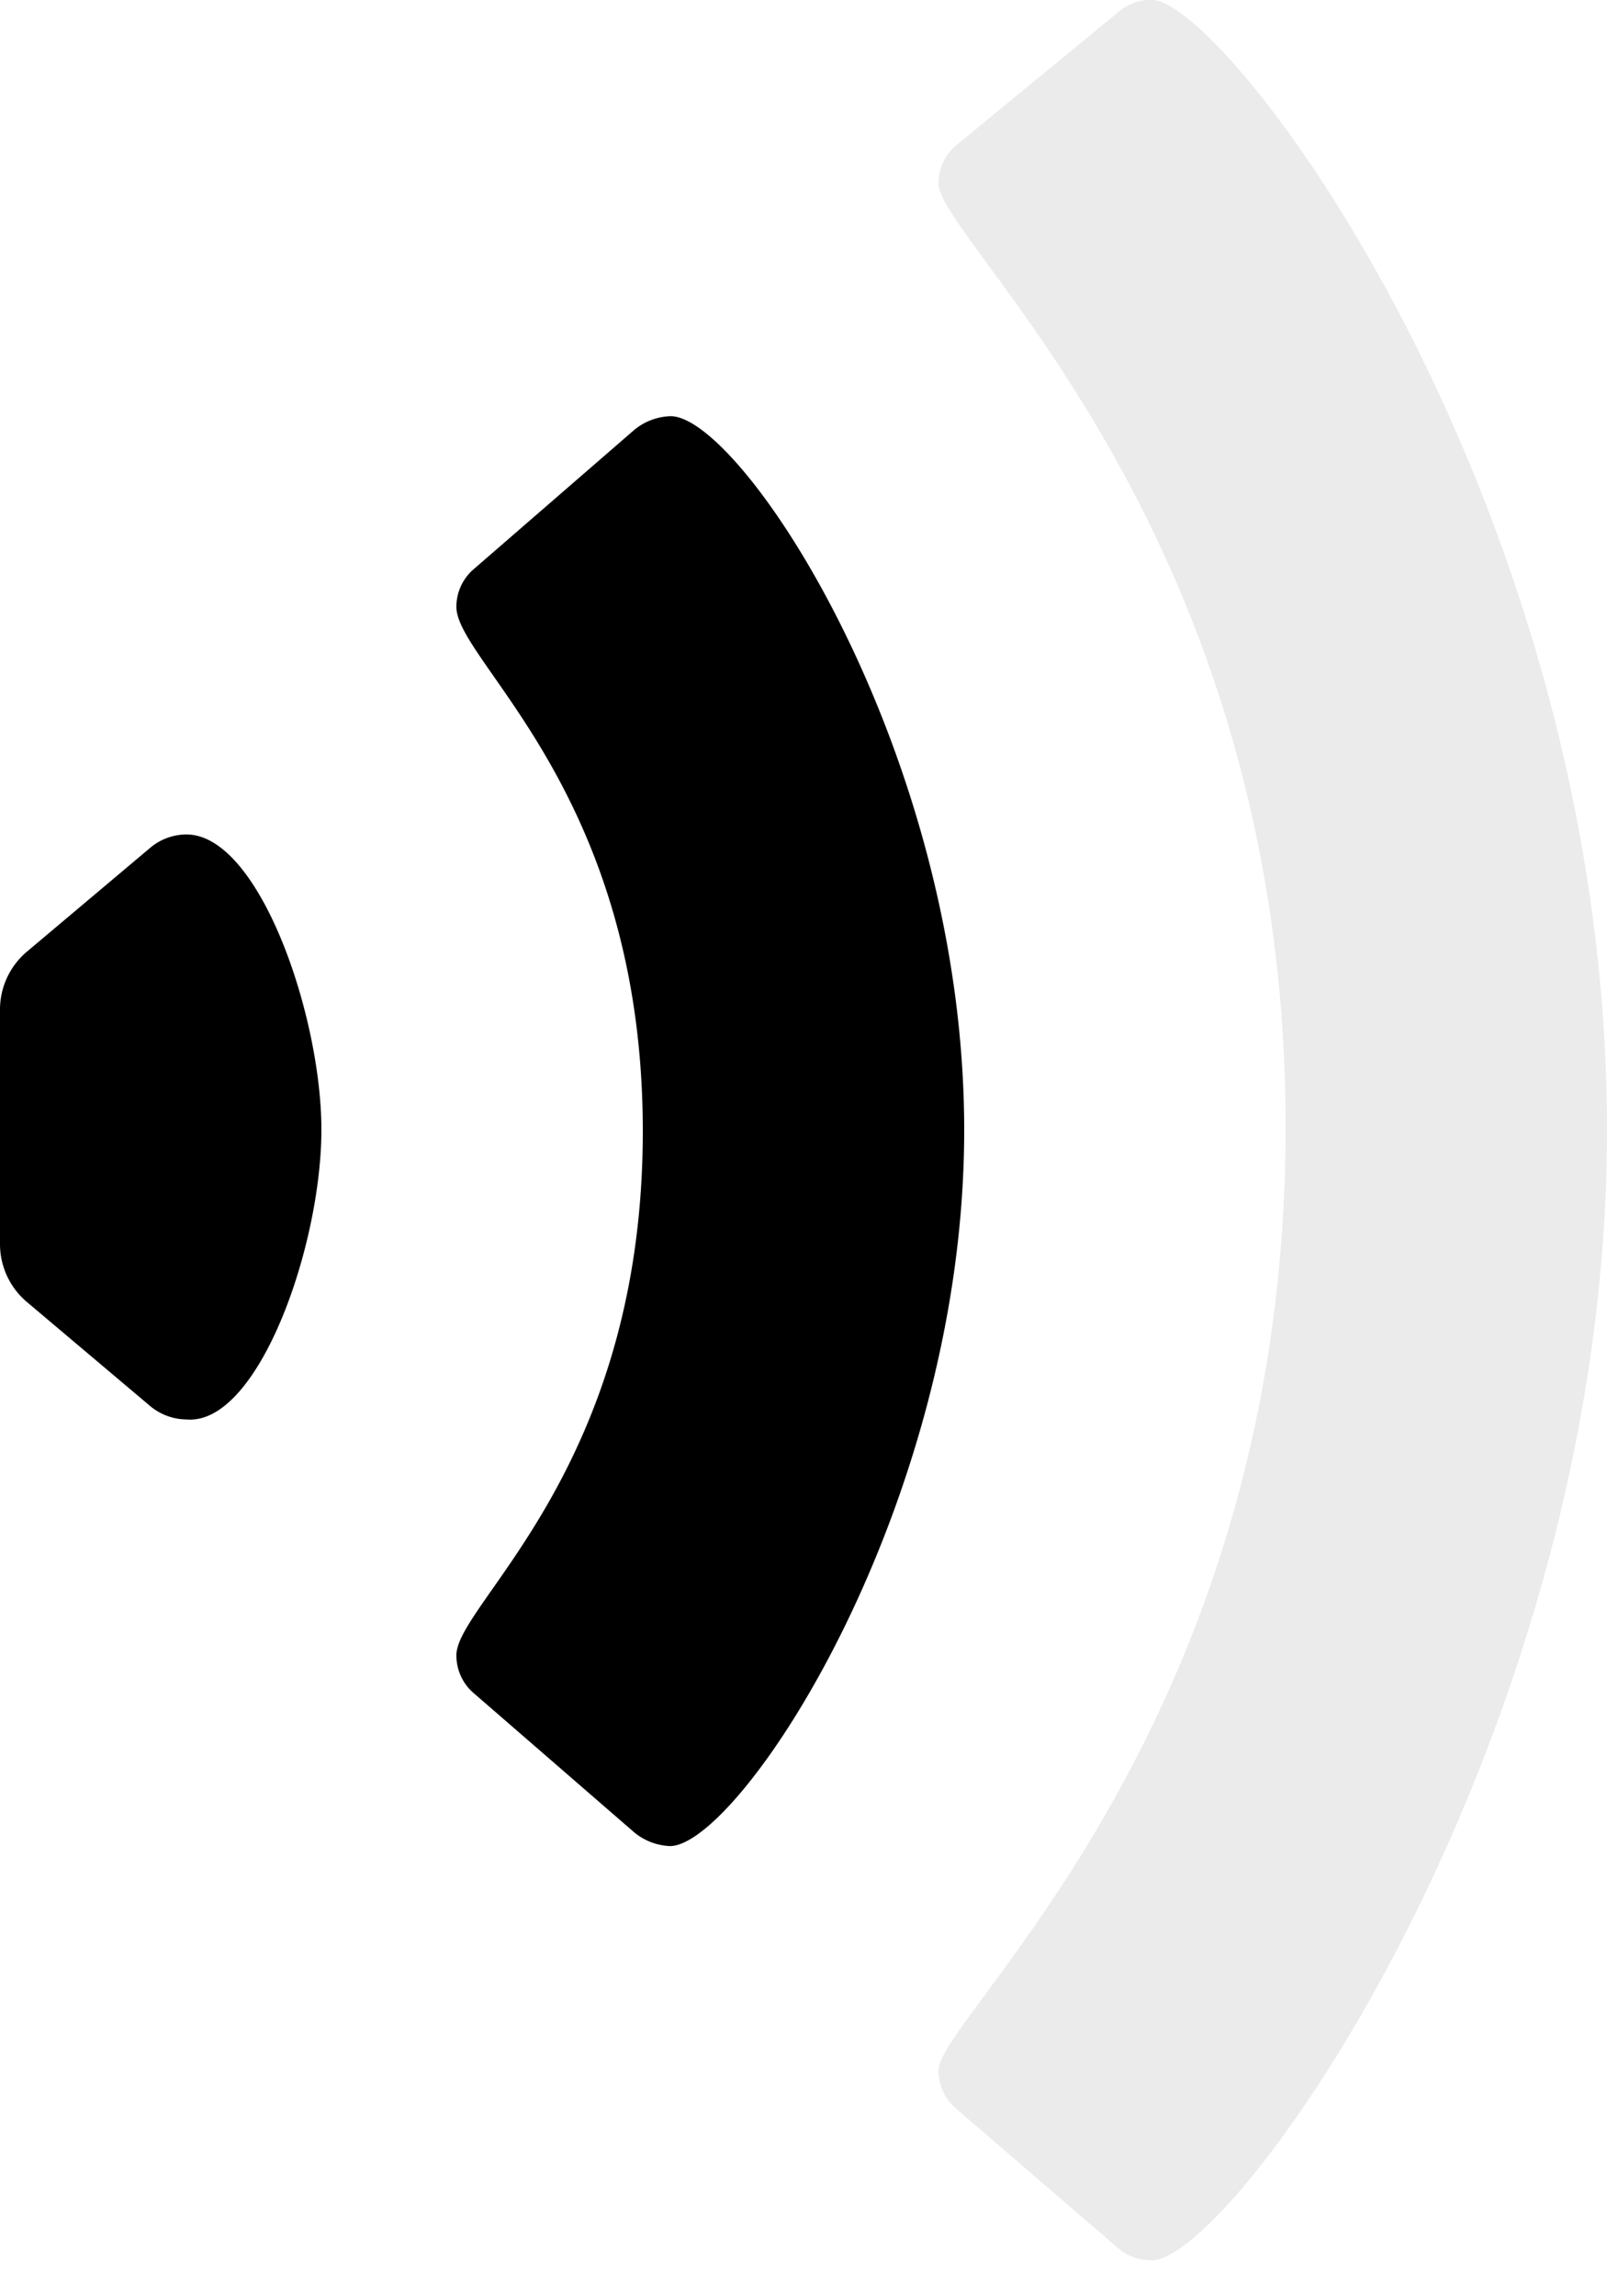 <svg xmlns="http://www.w3.org/2000/svg" class="ionicon" viewBox="0 0 14 20"><g fill-rule="nonzero"><path d="M10.033 19.686a.435.435 0 01-.308-.119l-1.4-1.205a.432.432 0 01-.149-.328c0-.475 3.024-3.005 3.024-8.215S8.176 2.1 8.176 1.598c0-.127.054-.247.15-.329l1.4-1.15a.435.435 0 01.307-.12C10.687 0 14 4.365 14 9.844c0 5.305-3.248 9.843-3.967 9.843z" opacity=".08"/><path d="M8.4 9.843c0-3.296-1.941-6.218-2.557-6.218a.52.52 0 00-.317.119l-1.4 1.214a.432.432 0 00-.15.328c0 .482 1.624 1.617 1.624 4.566 0 2.95-1.624 4.109-1.624 4.565 0 .127.054.247.15.329l1.4 1.214a.52.52 0 00.316.119C6.45 16.06 8.4 13.13 8.4 9.843zM2.8 9.84c0-.993-.541-2.572-1.176-2.572a.492.492 0 00-.308.11L.233 8.29A.66.66 0 000 8.802v2.027a.66.66 0 00.233.51l1.083.914c.088.07.196.109.308.11.625.055 1.176-1.507 1.176-2.524z"/></g></svg>